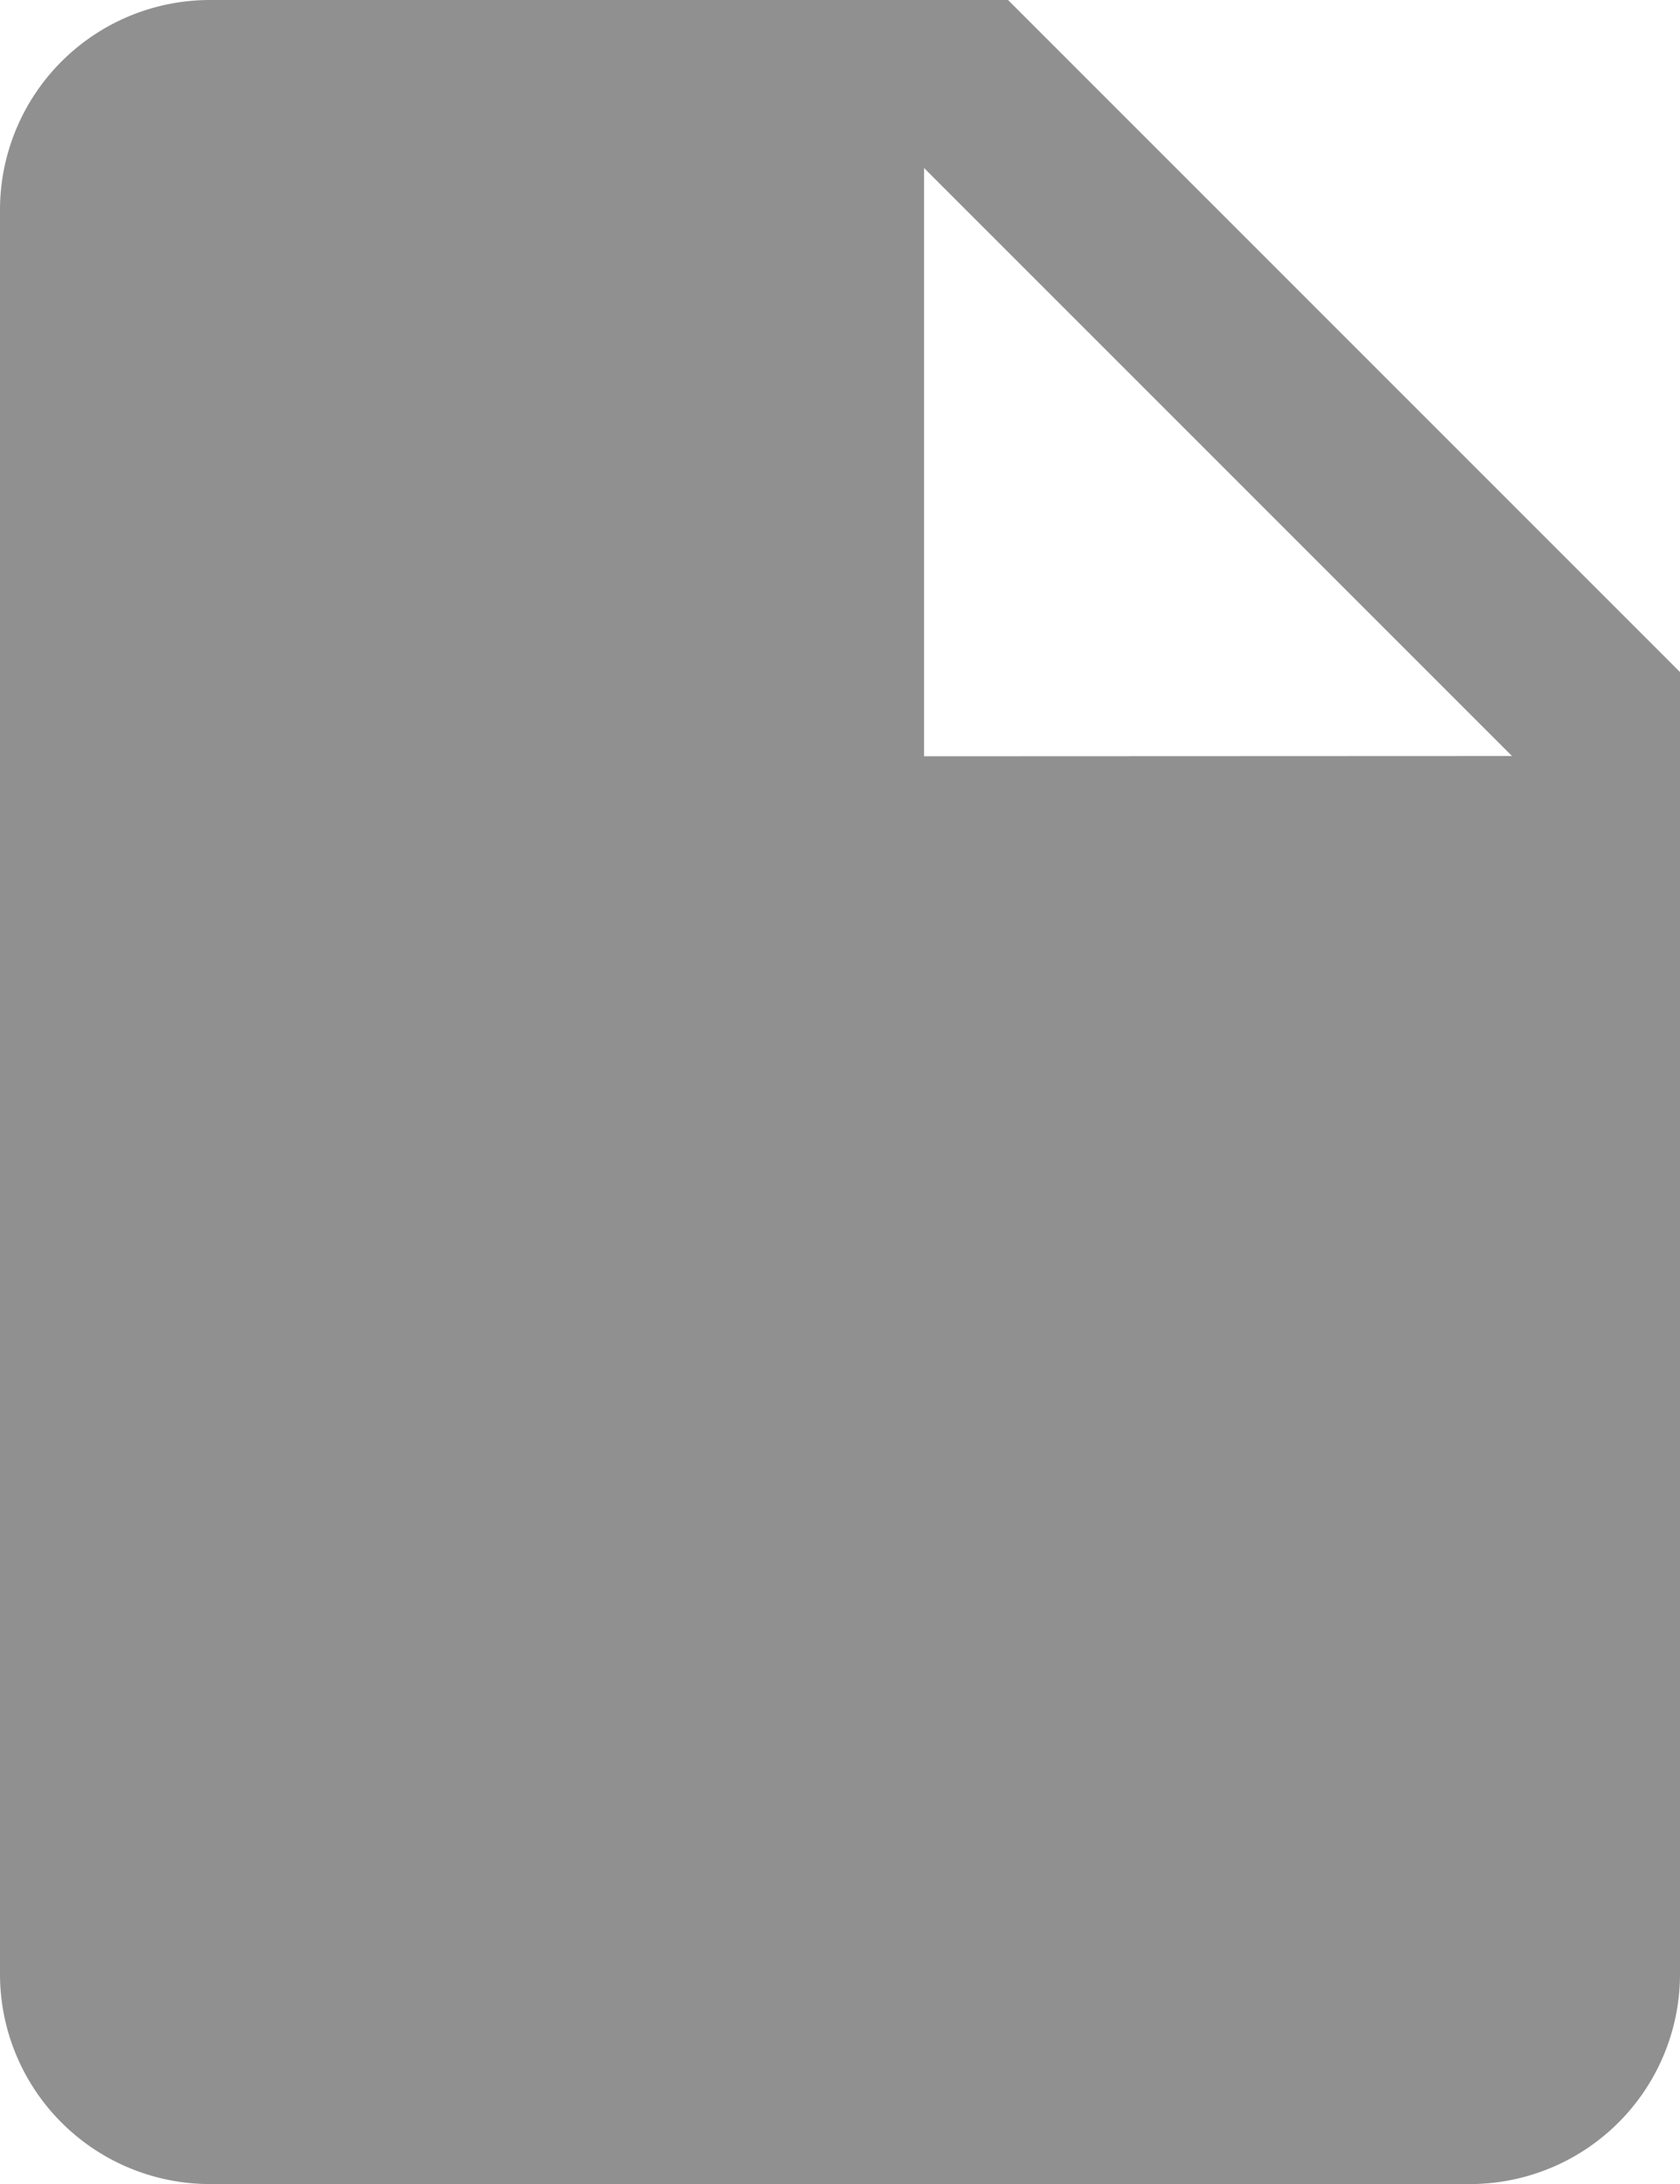 <svg xmlns="http://www.w3.org/2000/svg" width="20.881" height="27.146" viewBox="0 0 20.881 27.146"><path data-name="Icon ionic-md-document" d="M12.529 0H2.61A2.61 2.61 0 0 0 0 2.61v21.926a2.61 2.61 0 0 0 2.61 2.61h15.661a2.61 2.61 0 0 0 2.61-2.61V8.353zm-1.044 9.4V2.088l7.308 7.309z" fill="#909090"/></svg>